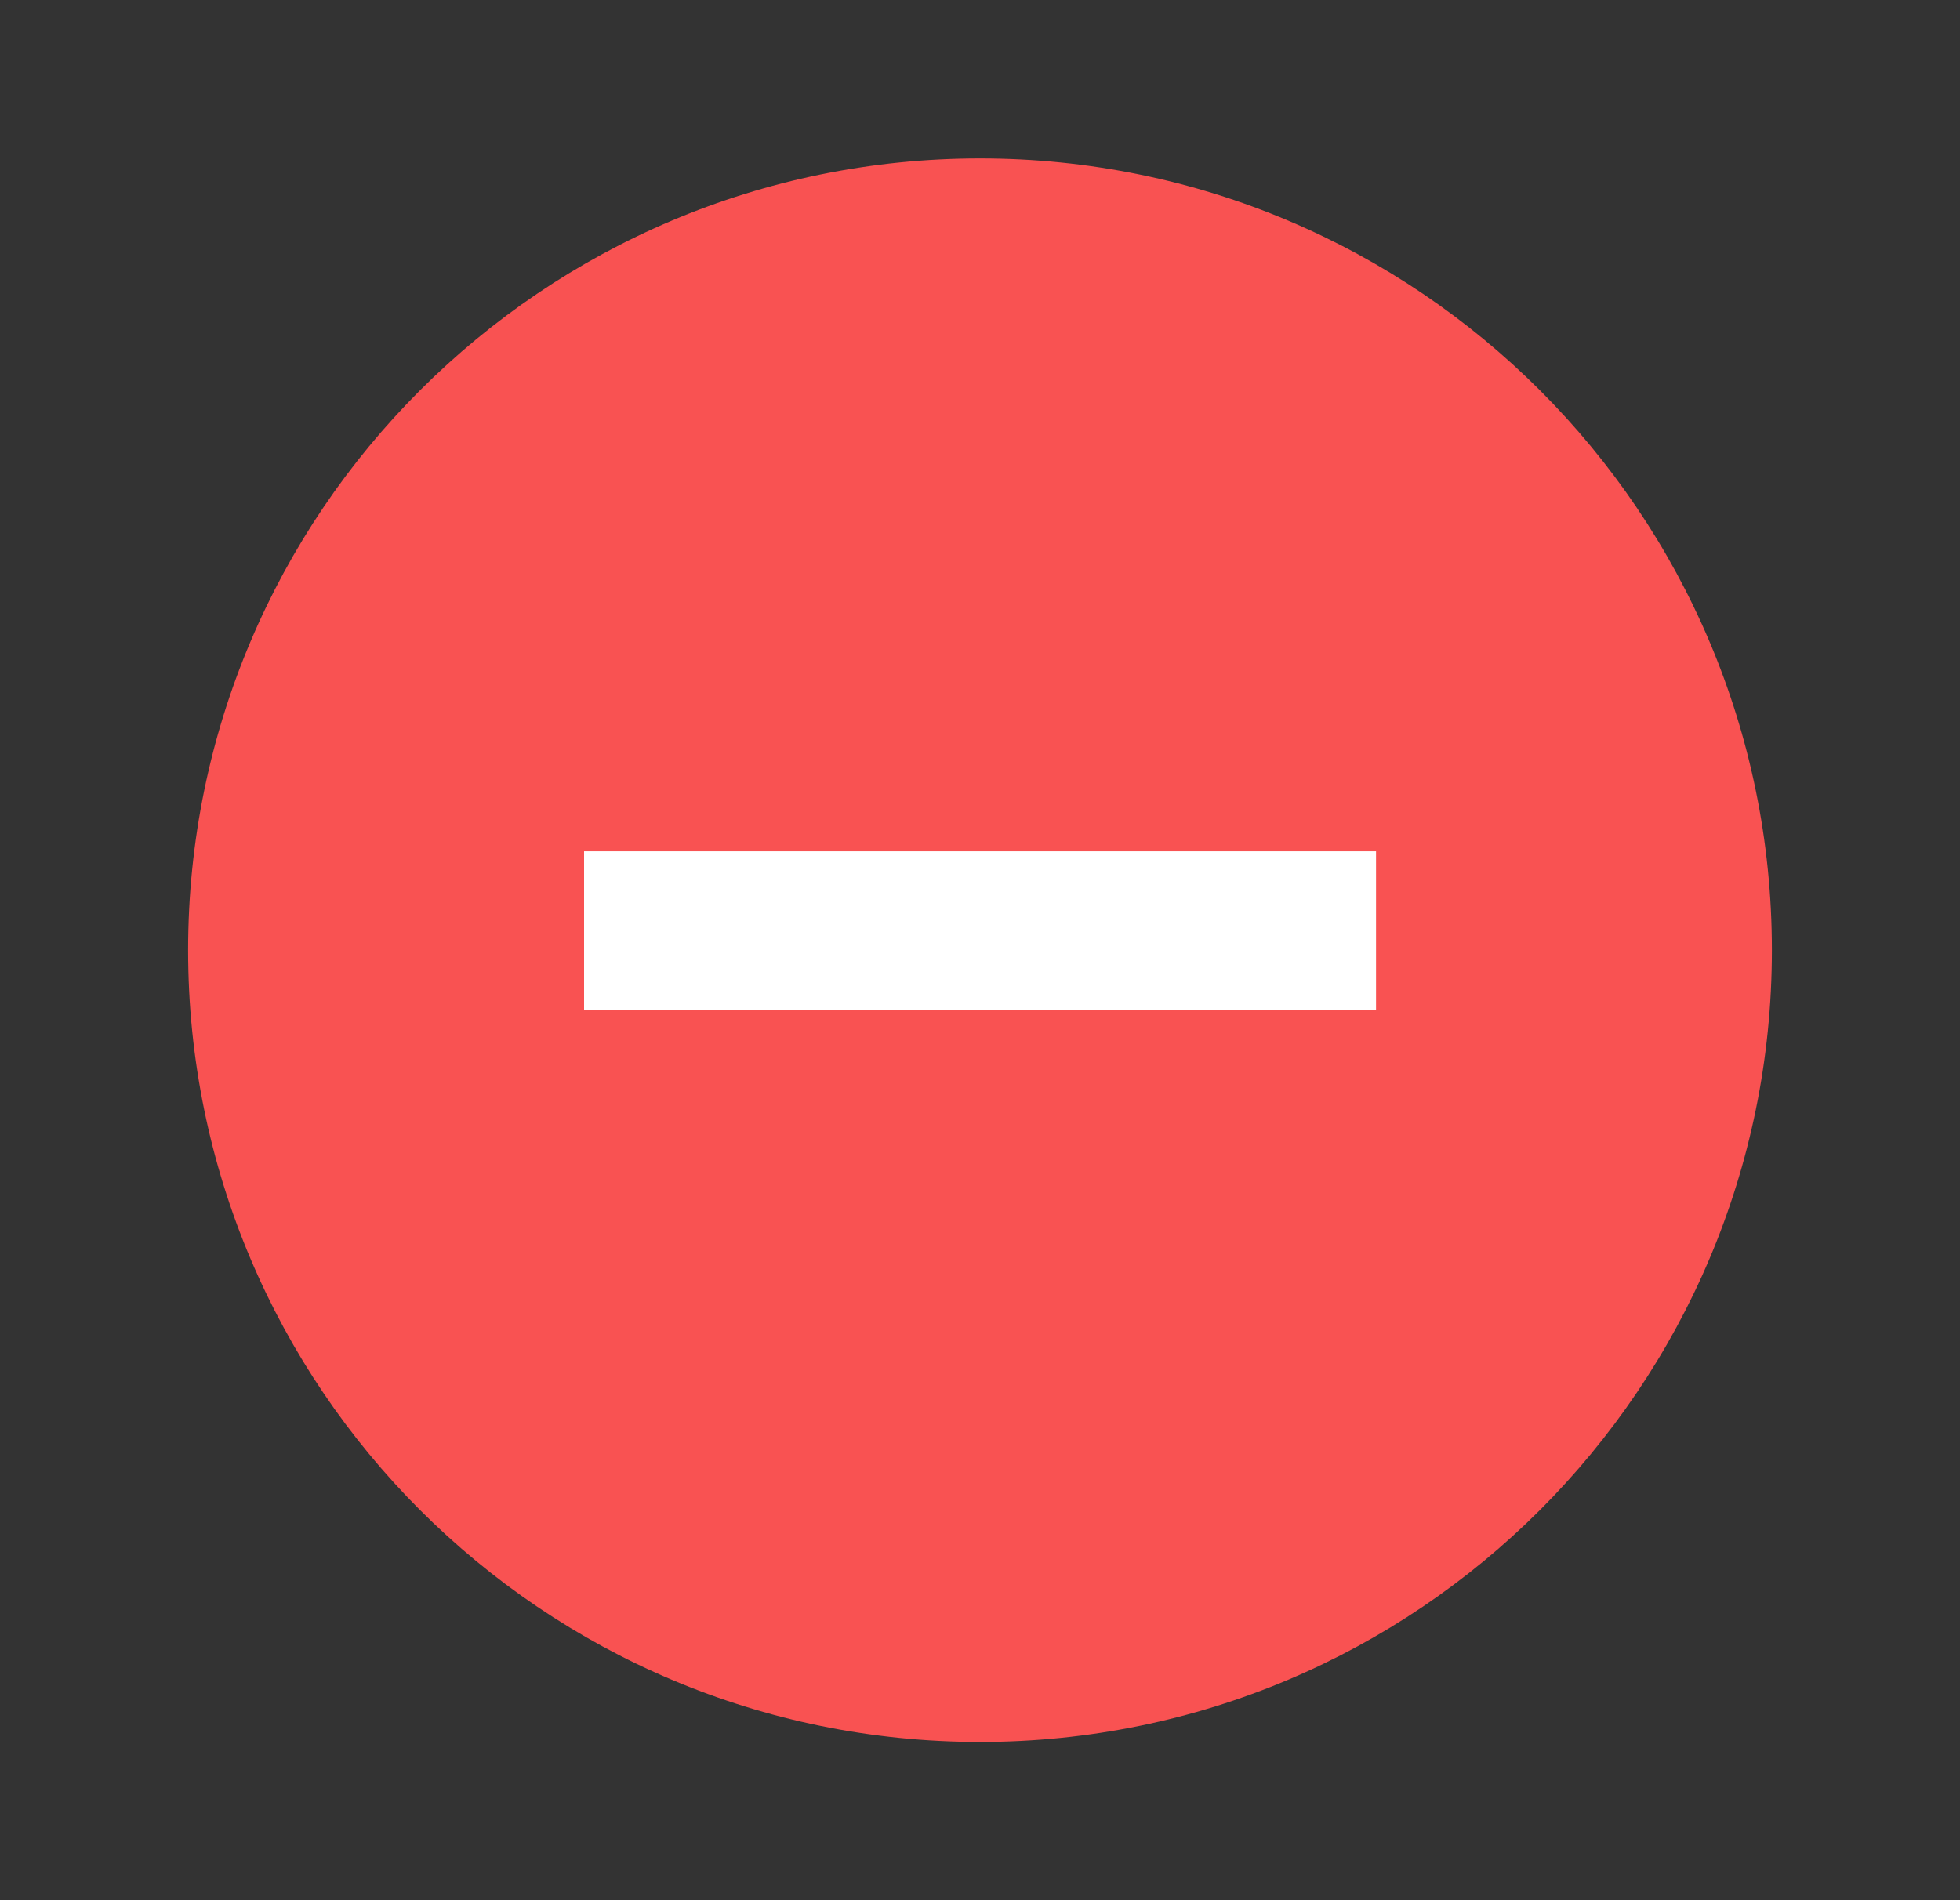 <svg width="33" height="32" viewBox="0 0 33 32" fill="none" xmlns="http://www.w3.org/2000/svg">
<rect x="0" y="0" width="33" height="32" fill="#333333" stroke="none"/>
<path d="M16.5 29.335C23.864 29.335 29.833 23.365 29.833 16.001C29.833 8.638 23.864 2.668 16.5 2.668C9.136 2.668 3.167 8.638 3.167 16.001C3.167 23.365 9.136 29.335 16.5 29.335Z" fill="#F95252"/>
<path d="M23.168 14.336H9.834V17.003H23.168V14.336Z" fill="white"/>
</svg>
